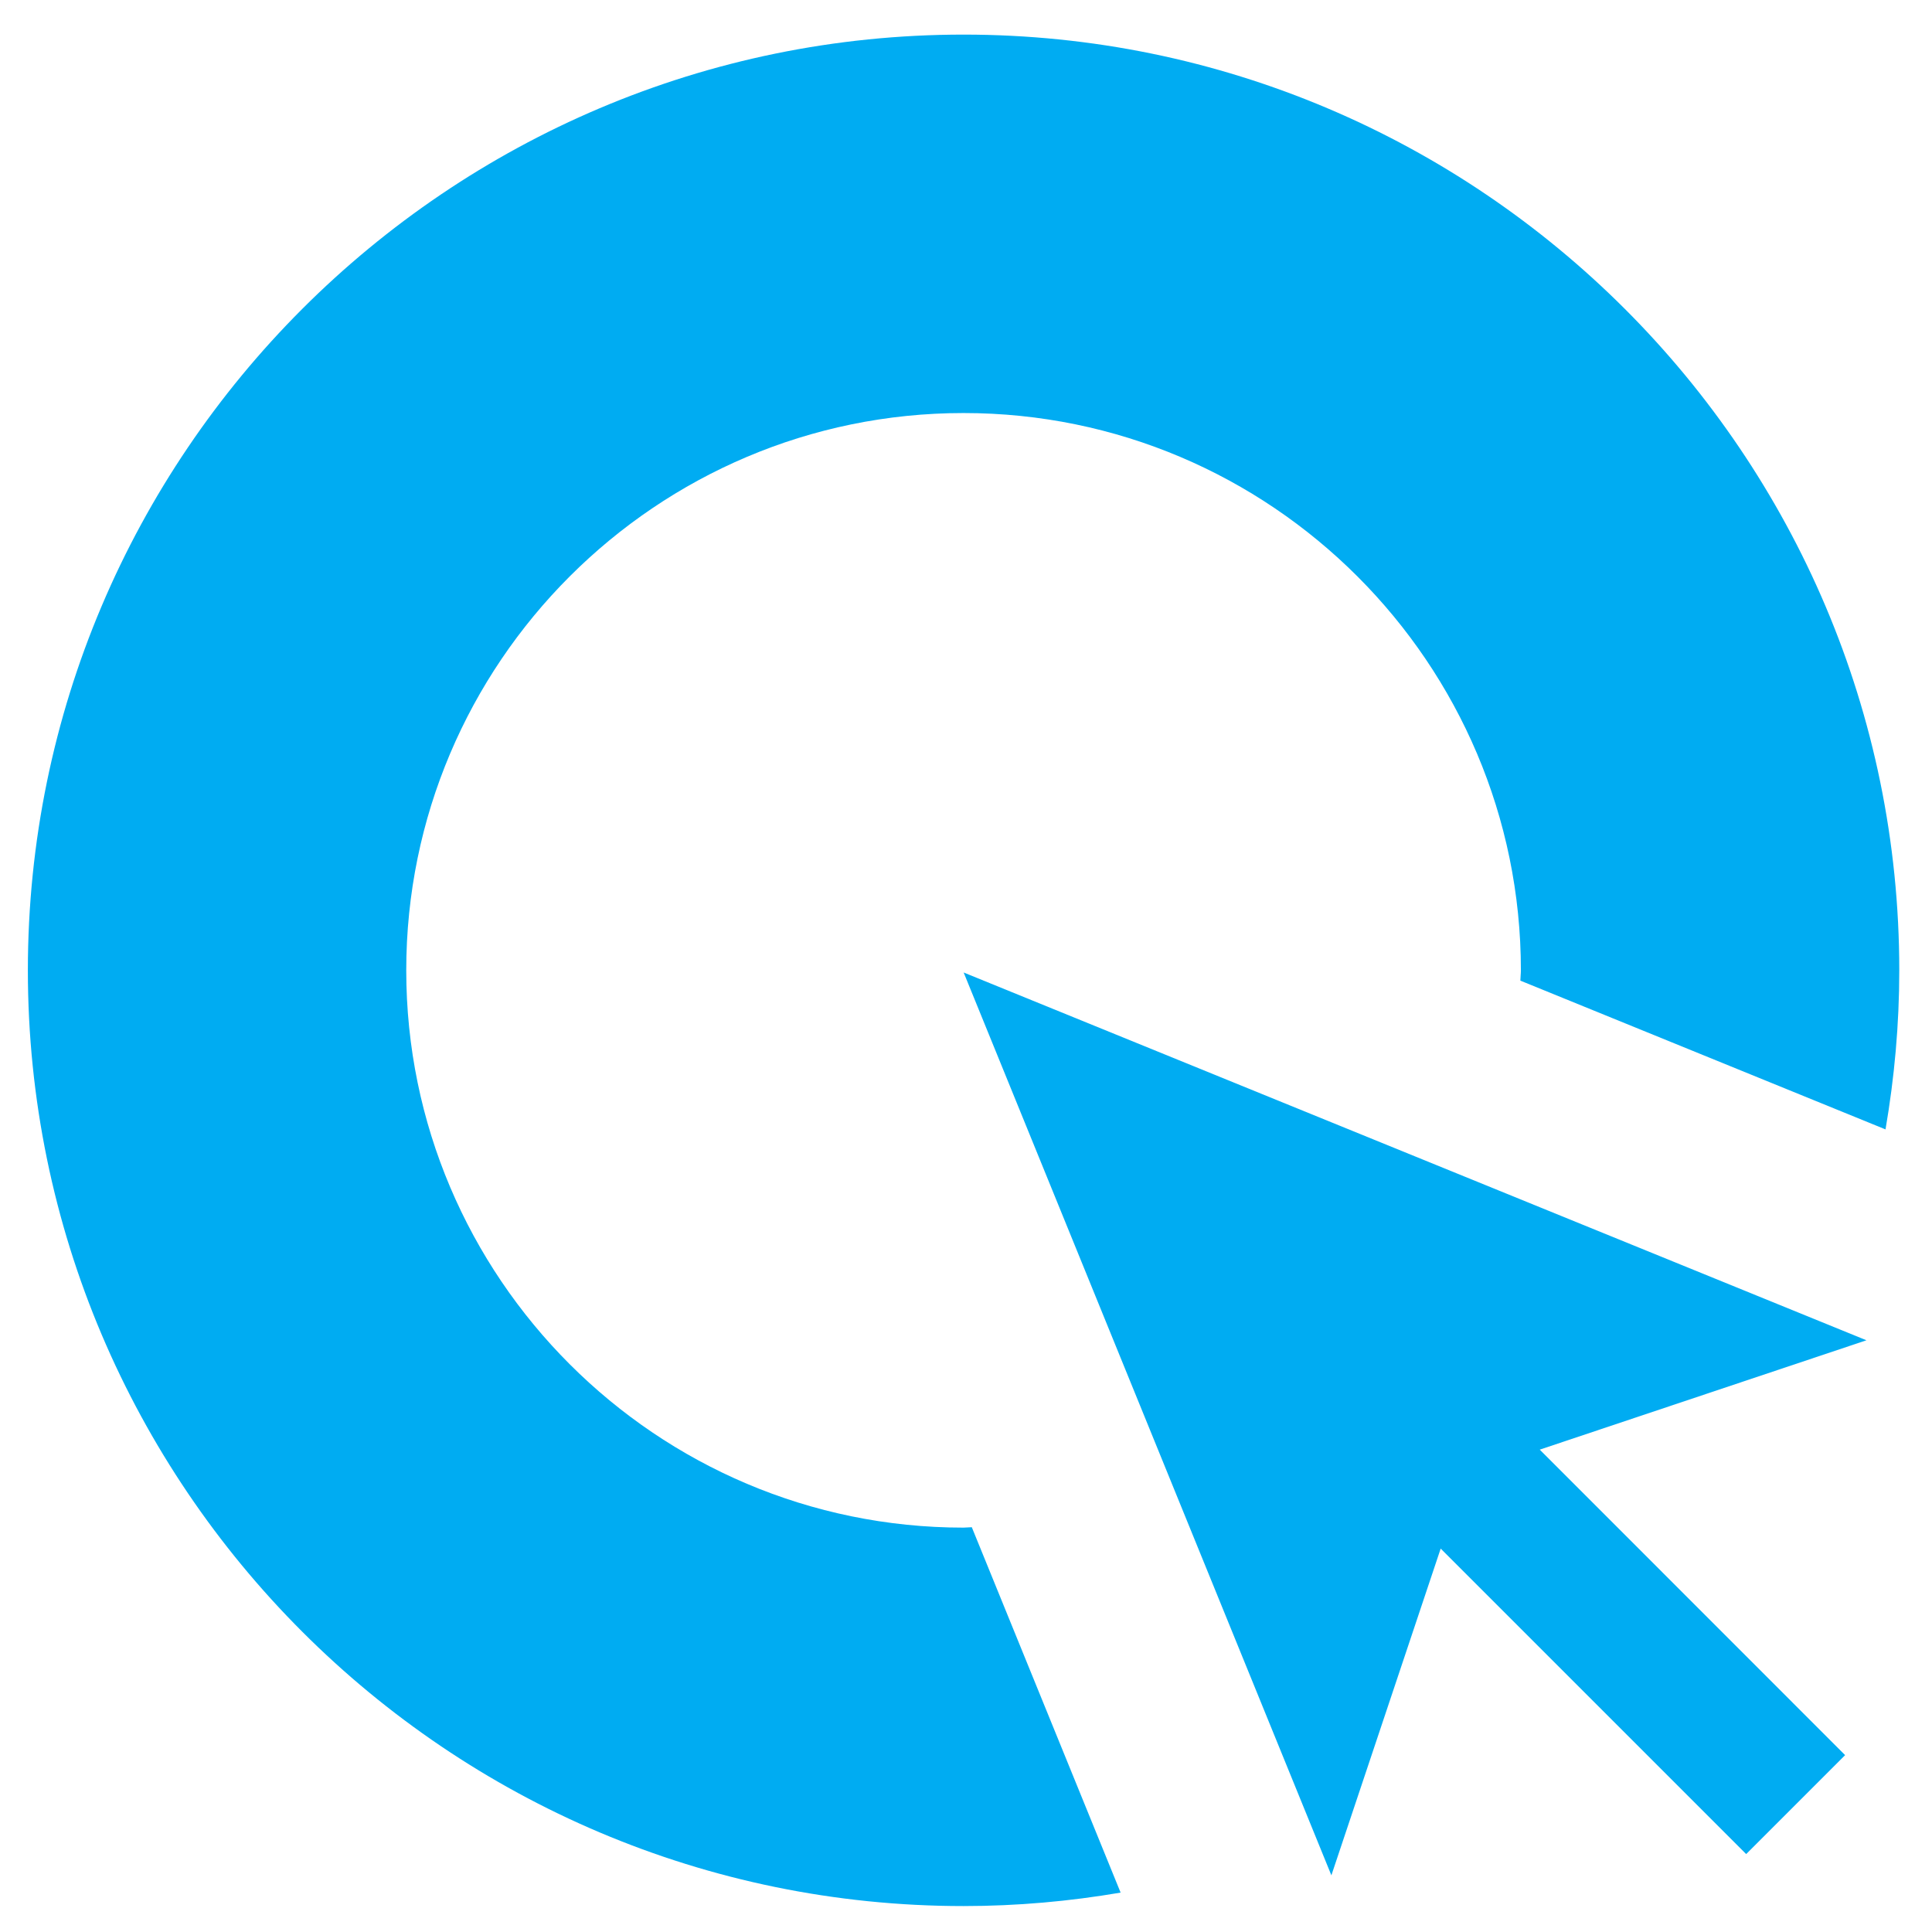 <?xml version="1.0" encoding="utf-8"?>
<svg width="33px" height="33px" viewBox="0 0 33 33" version="1.1" xmlns="http://www.w3.org/2000/svg">
  <title>Group 29</title>
  <desc>Created with Sketch.</desc>
  <polygon id="Fill-1" points="22.741 32.032 24.608 26.451 29.826 31.669 31.516 29.979 26.3 24.761 31.88 22.893 16.46 16.611" fill="#00ACF2" stroke="none" stroke-width="1" fill-rule="evenodd"/>
  <path d="M 16.458 26.093 C 16.506 26.093 16.551 26.086 16.599 26.086 L 19.141 32.327 C 18.268 32.476 17.373 32.557 16.458 32.557 C 7.645 32.557 0.476 25.387 0.476 16.574 C 0.476 7.76 7.645 0.591 16.458 0.591 C 25.271 0.591 32.441 7.76 32.441 16.574 C 32.441 17.5 32.358 18.407 32.206 19.291 L 25.969 16.75 C 25.97 16.691 25.978 16.633 25.978 16.574 C 25.978 11.325 21.707 7.055 16.458 7.055 C 11.21 7.055 6.939 11.325 6.939 16.574 C 6.939 21.822 11.21 26.093 16.458 26.093" id="Fill-2" fill="#00ACF2" stroke="none" stroke-width="1" fill-rule="evenodd"/>
</svg>
